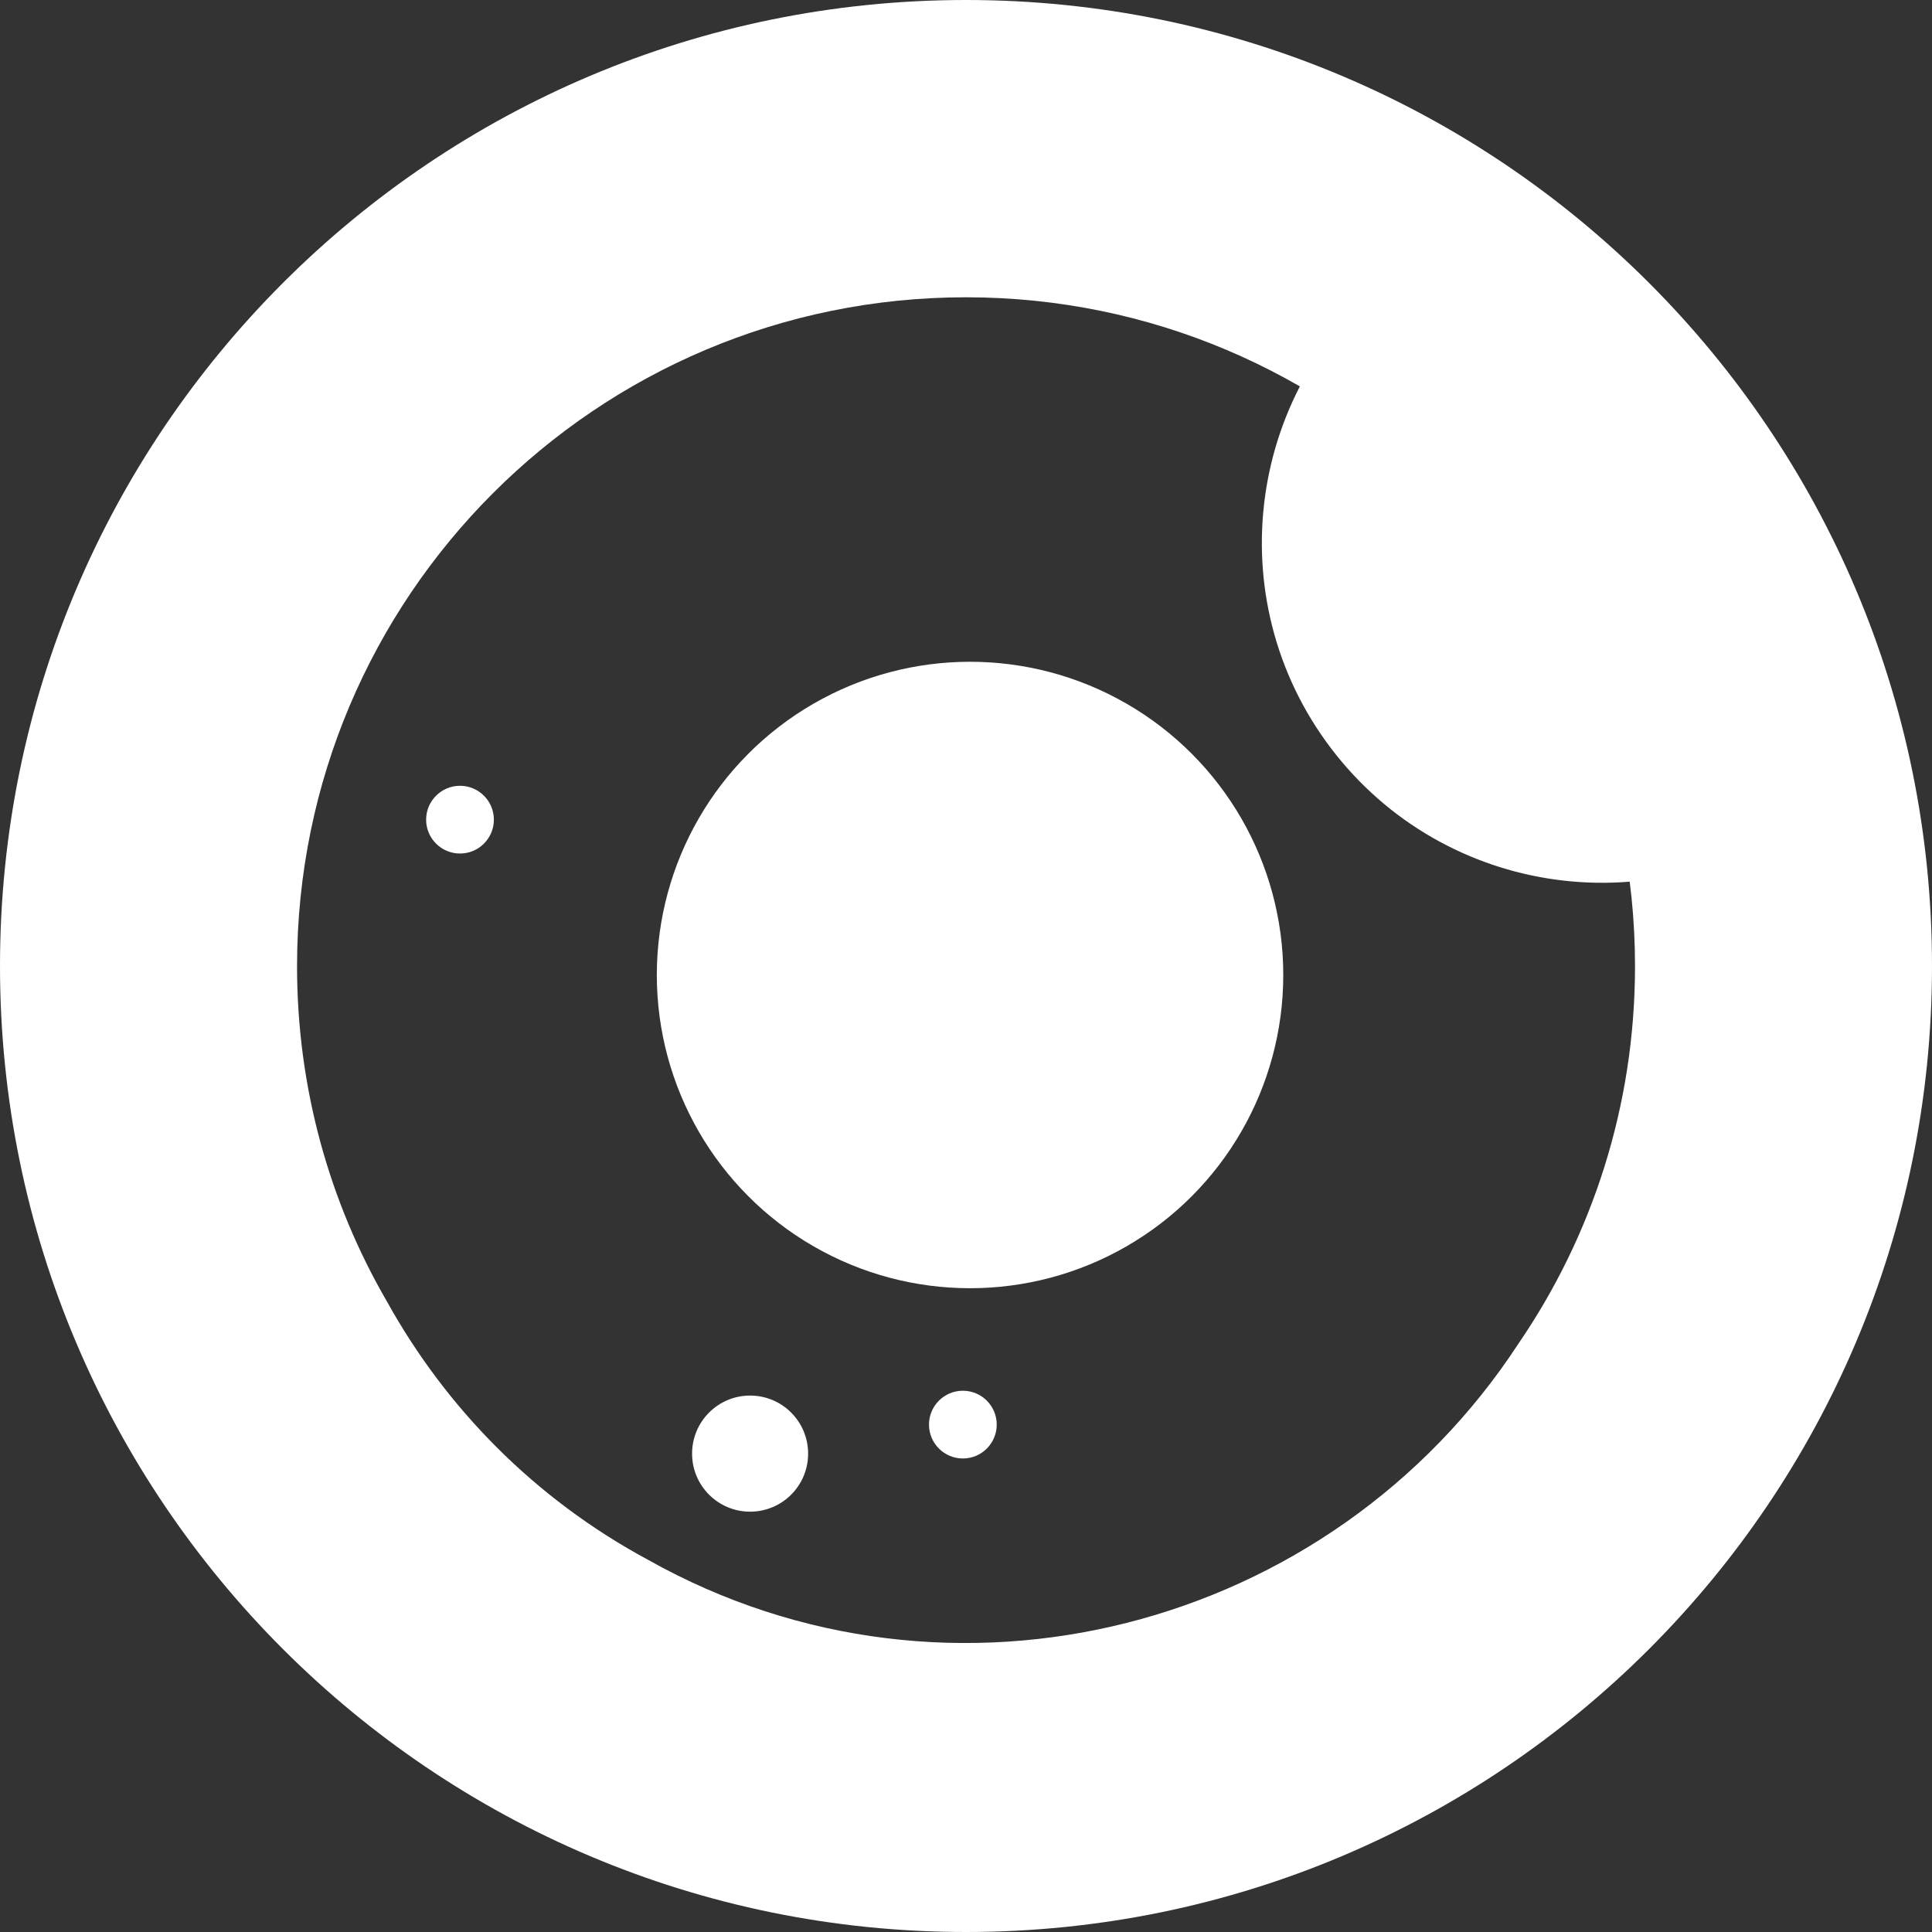 <svg width="32" height="32" viewBox="0 0 32 32" fill="none" xmlns="http://www.w3.org/2000/svg">
<rect x="0" y="0" width="32" height="32" fill="#333333" stroke="none"/>
<path fill-rule="evenodd" clip-rule="evenodd" d="M16 32C24.837 32 32 24.837 32 16C32 7.163 24.837 0 16 0C7.163 0 0 7.163 0 16C0 24.837 7.163 32 16 32ZM25.153 22.251C22.052 26.999 15.75 28.65 10.742 25.84C8.847 24.821 7.381 23.312 6.405 21.55C5.46 19.919 4.92 18.025 4.92 16.004C4.92 9.884 9.88 4.924 16 4.924C22.12 4.924 27.081 9.884 27.081 16.004C27.081 18.321 26.369 20.472 25.153 22.251Z" fill="white"/>
<path d="M7.619 14.137C7.929 14.137 8.18 13.886 8.18 13.576C8.18 13.267 7.929 13.015 7.619 13.015C7.309 13.015 7.058 13.267 7.058 13.576C7.058 13.886 7.309 14.137 7.619 14.137Z" fill="white"/>
<path d="M15.948 24.157C16.258 24.157 16.509 23.906 16.509 23.596C16.509 23.286 16.258 23.035 15.948 23.035C15.639 23.035 15.387 23.286 15.387 23.596C15.387 23.906 15.639 24.157 15.948 24.157Z" fill="white"/>
<path d="M12.424 25.038C12.955 25.038 13.385 24.608 13.385 24.077C13.385 23.545 12.955 23.115 12.424 23.115C11.893 23.115 11.463 23.545 11.463 24.077C11.463 24.608 11.893 25.038 12.424 25.038Z" fill="white"/>
<circle cx="16.067" cy="16.149" r="5.188" fill="white"/>
<path d="M29.932 13.48C27.452 15.357 23.92 14.869 22.042 12.389C20.165 9.91 20.653 6.377 23.133 4.5C25.612 2.622 24.655 6.51 26.532 8.99C28.41 11.47 32.411 11.602 29.932 13.48Z" fill="white"/>
</svg>
